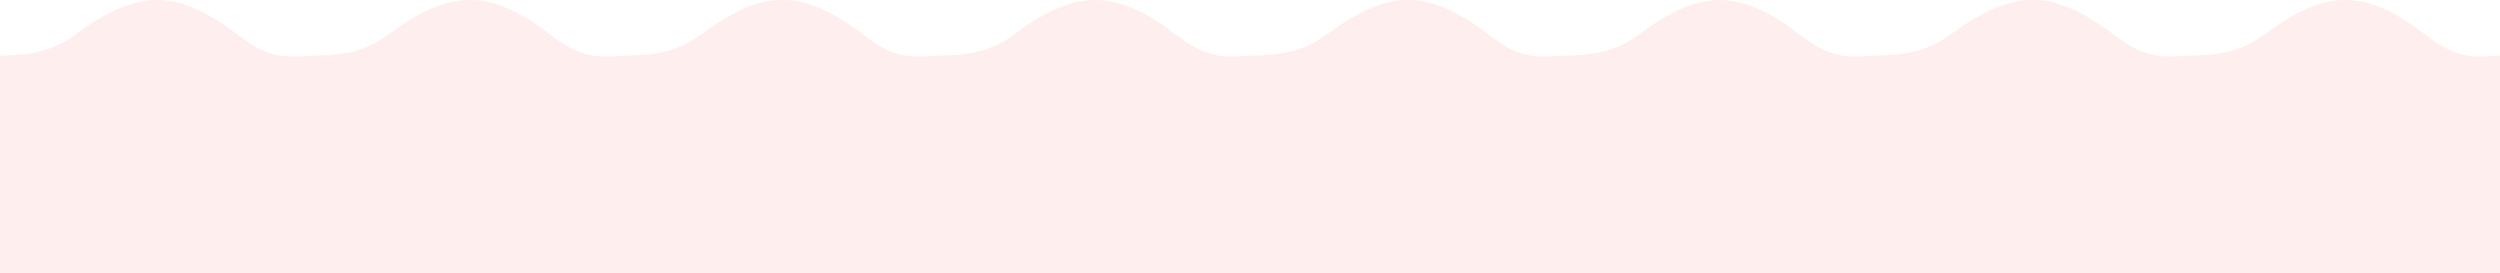 <svg width="1135" height="124" viewBox="0 0 1135 124" fill="none" xmlns="http://www.w3.org/2000/svg">
<path d="M0 25.26V124H142V25.26C130.575 26.008 122.414 26.977 108.54 16.248C79.569 -6.157 61.615 -4.662 33.46 16.248C20.735 25.698 5.713 25.011 0 25.26Z" fill="#FF5555" fill-opacity="0.1"/>
<path d="M142 25.26V124H284V25.26C272.575 26.008 264.414 26.977 250.54 16.248C221.569 -6.157 203.615 -4.662 175.46 16.248C162.735 25.698 147.713 25.011 142 25.26Z" fill="#FF5555" fill-opacity="0.1"/>
<path d="M284 25.26V124H426V25.26C414.575 26.008 406.414 26.977 392.54 16.248C363.569 -6.157 345.615 -4.662 317.46 16.248C304.735 25.698 289.713 25.011 284 25.26Z" fill="#FF5555" fill-opacity="0.1"/>
<path d="M426 25.26V124H568V25.26C556.575 26.008 548.414 26.977 534.54 16.248C505.569 -6.157 487.615 -4.661 459.46 16.248C446.735 25.698 431.713 25.011 426 25.26Z" fill="#FF5555" fill-opacity="0.1"/>
<path d="M568 25.26V124H710V25.26C698.575 26.008 690.414 26.977 676.54 16.248C647.569 -6.157 629.615 -4.661 601.46 16.248C588.735 25.698 573.713 25.011 568 25.26Z" fill="#FF5555" fill-opacity="0.1"/>
<path d="M710 25.26V124H851V25.26C839.655 26.008 831.552 26.977 817.776 16.248C789.009 -6.157 771.181 -4.661 743.224 16.248C730.589 25.698 715.672 25.011 710 25.26Z" fill="#FF5555" fill-opacity="0.1"/>
<path d="M851 25.26V124H994V25.26C982.494 26.008 974.276 26.977 960.305 16.248C931.129 -6.157 913.049 -4.661 884.695 16.248C871.881 25.698 856.753 25.011 851 25.26Z" fill="#FF5555" fill-opacity="0.1"/>
<path d="M994 25.26V124H1135V25.26C1123.66 26.008 1115.55 26.977 1101.78 16.248C1073.01 -6.157 1055.18 -4.661 1027.22 16.248C1014.59 25.698 999.672 25.011 994 25.26Z" fill="#FF5555" fill-opacity="0.1"/>
</svg>
